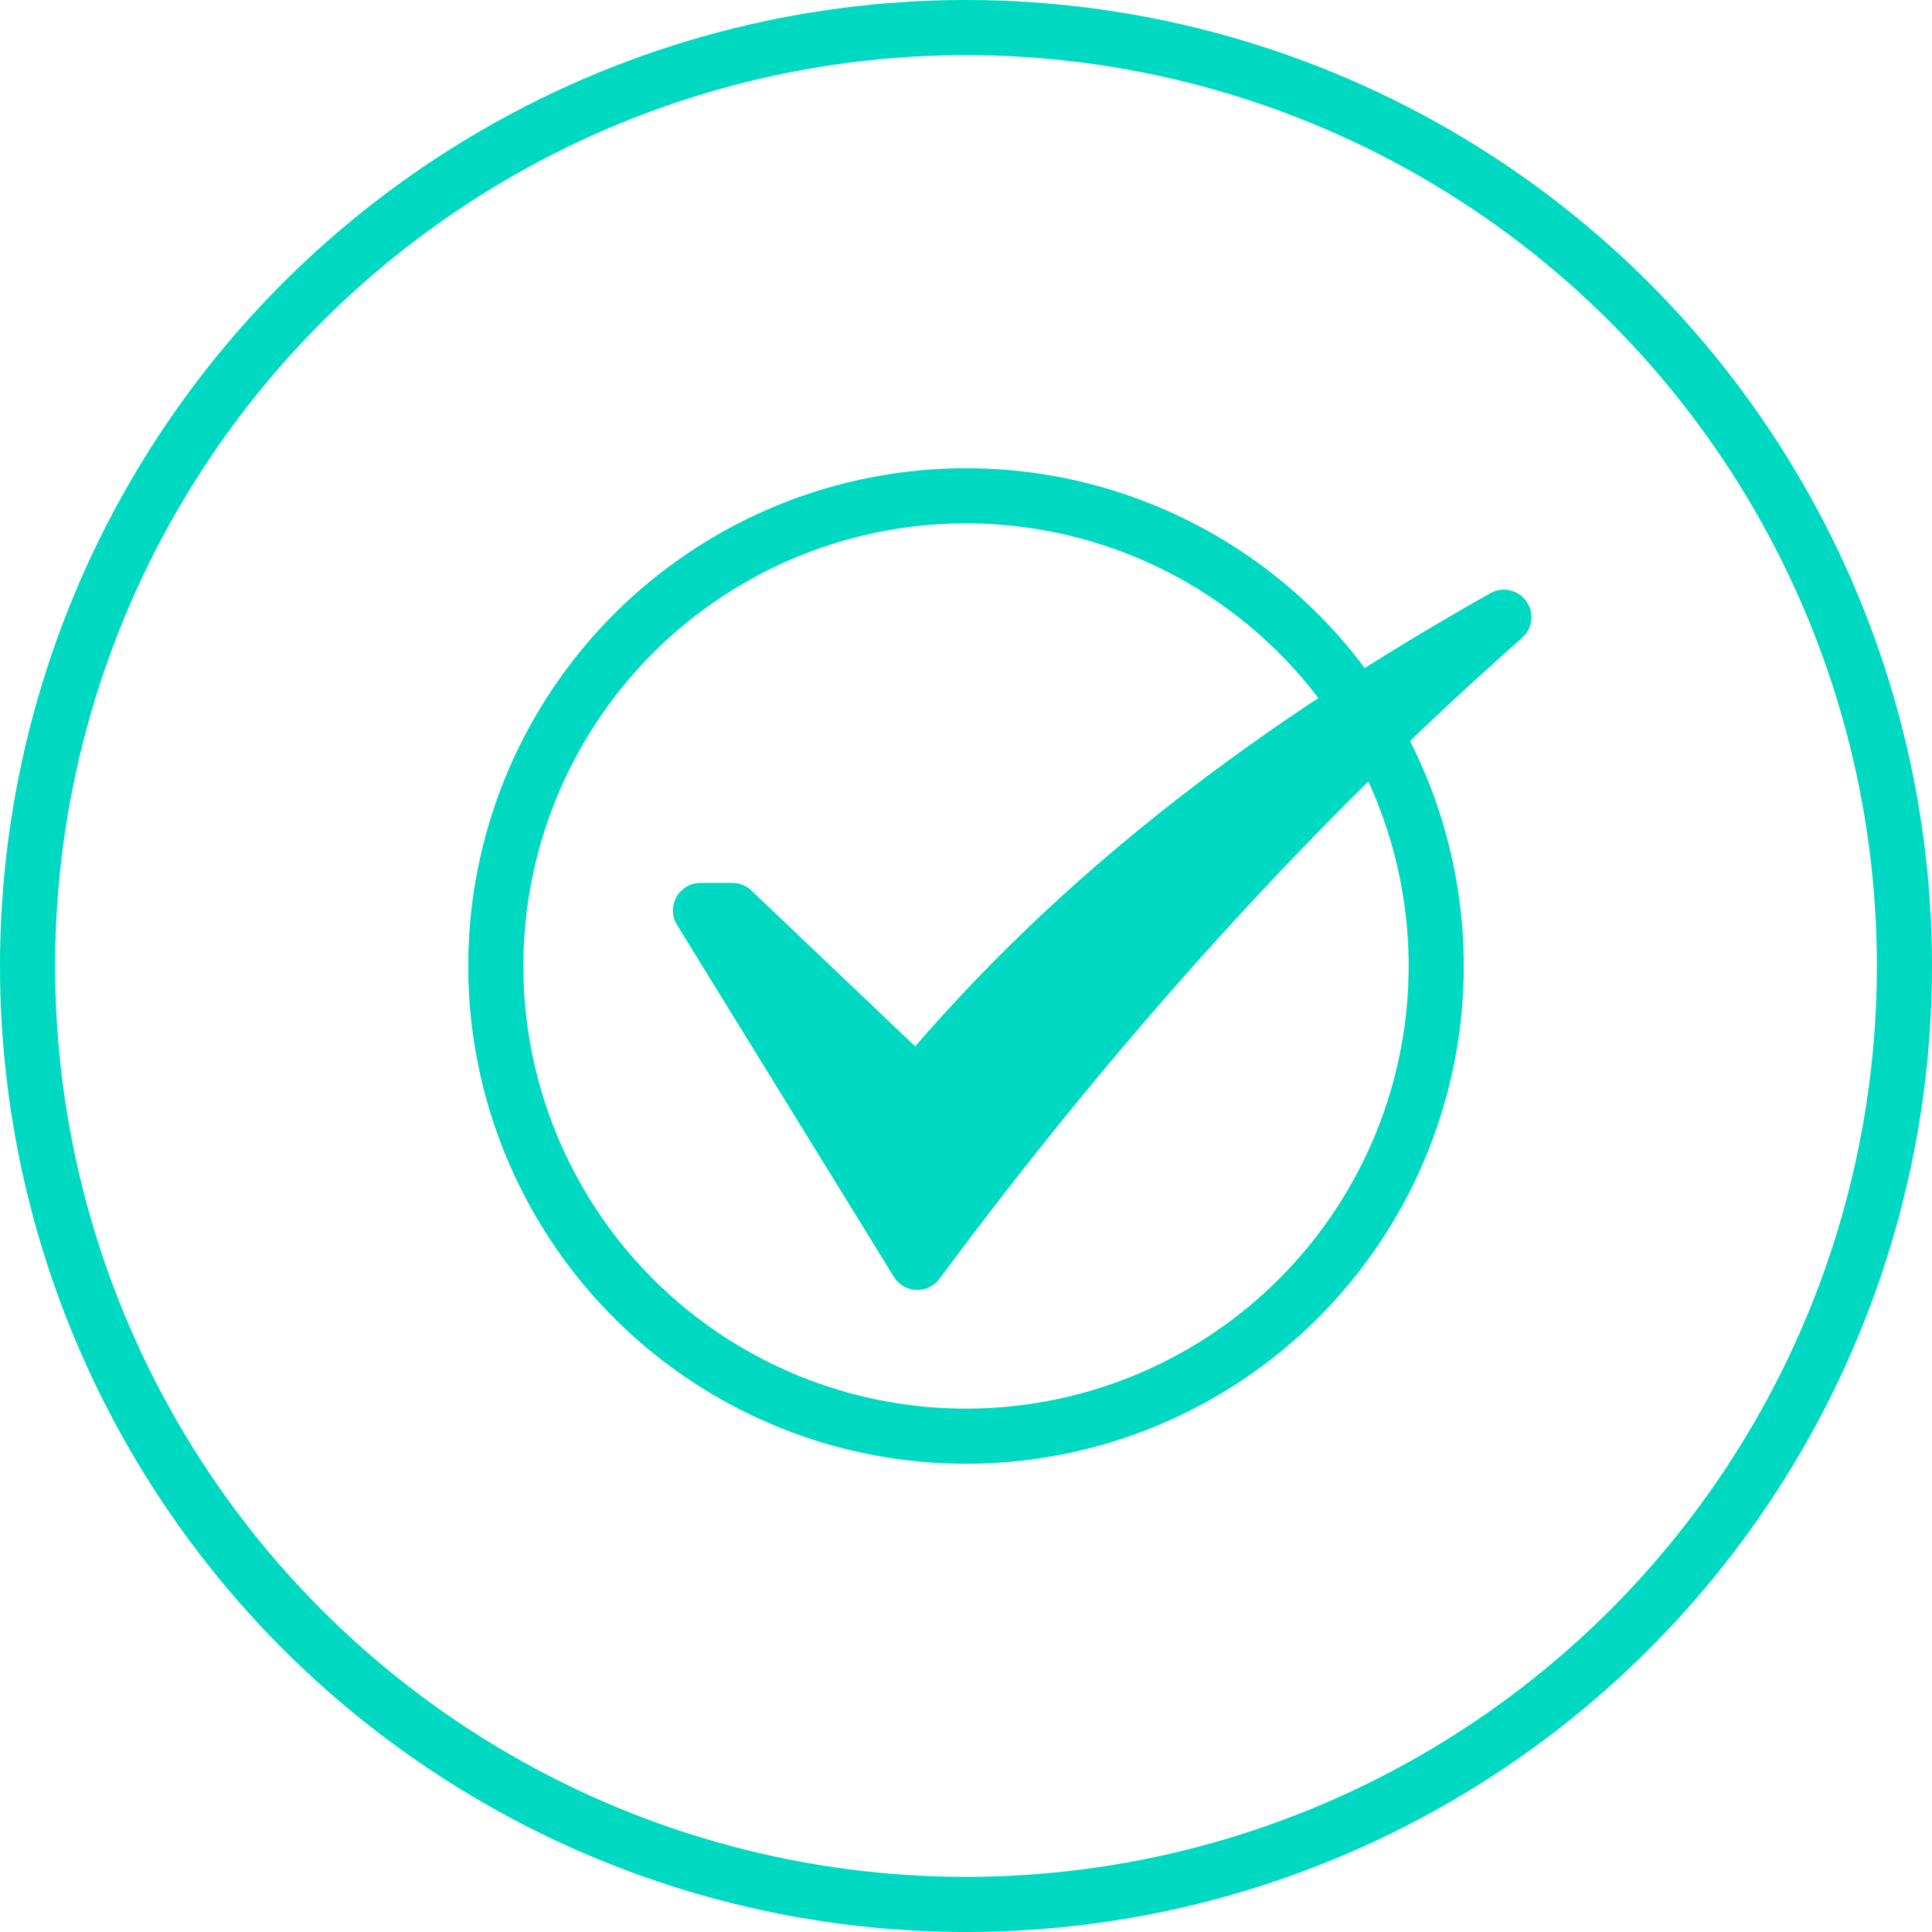 <?xml version="1.0" encoding="UTF-8"?>
<!DOCTYPE svg PUBLIC "-//W3C//DTD SVG 1.1//EN" "http://www.w3.org/Graphics/SVG/1.1/DTD/svg11.dtd">
<!-- Creator: CorelDRAW -->
<svg xmlns="http://www.w3.org/2000/svg" xml:space="preserve" width="100%" height="100%" style="shape-rendering:geometricPrecision; text-rendering:geometricPrecision; image-rendering:optimizeQuality; fill-rule:evenodd; clip-rule:evenodd"
viewBox="0 0 9.882 9.882"
 xmlns:xlink="http://www.w3.org/1999/xlink">
 <defs>
  <style type="text/css">
   <![CDATA[
    .str0 {stroke:#00d9c1;stroke-width:0.282}
    .str1 {stroke:#00d9c1;stroke-width:0.282;stroke-linecap:round;stroke-linejoin:round}
    .fil0 {fill:none}
    .fil1 {fill:#00d9c1}
   ]]>
  </style>
 </defs>
 <g id="Layer_x0020_1">
  <circle class="fil0 str0" cx="4.941" cy="4.941" r="4.8"/>
  <circle class="fil0 str1" cx="4.941" cy="4.941" r="2.405"/>
  <path class="fil1 str1" d="M3.583 4.657l1.109 1.8c0.905,-1.221 1.899,-2.329 3,-3.3 -1.119,0.631 -2.152,1.383 -3,2.4l-0.946 -0.9 -0.163 0z"/>
 </g>
</svg>
